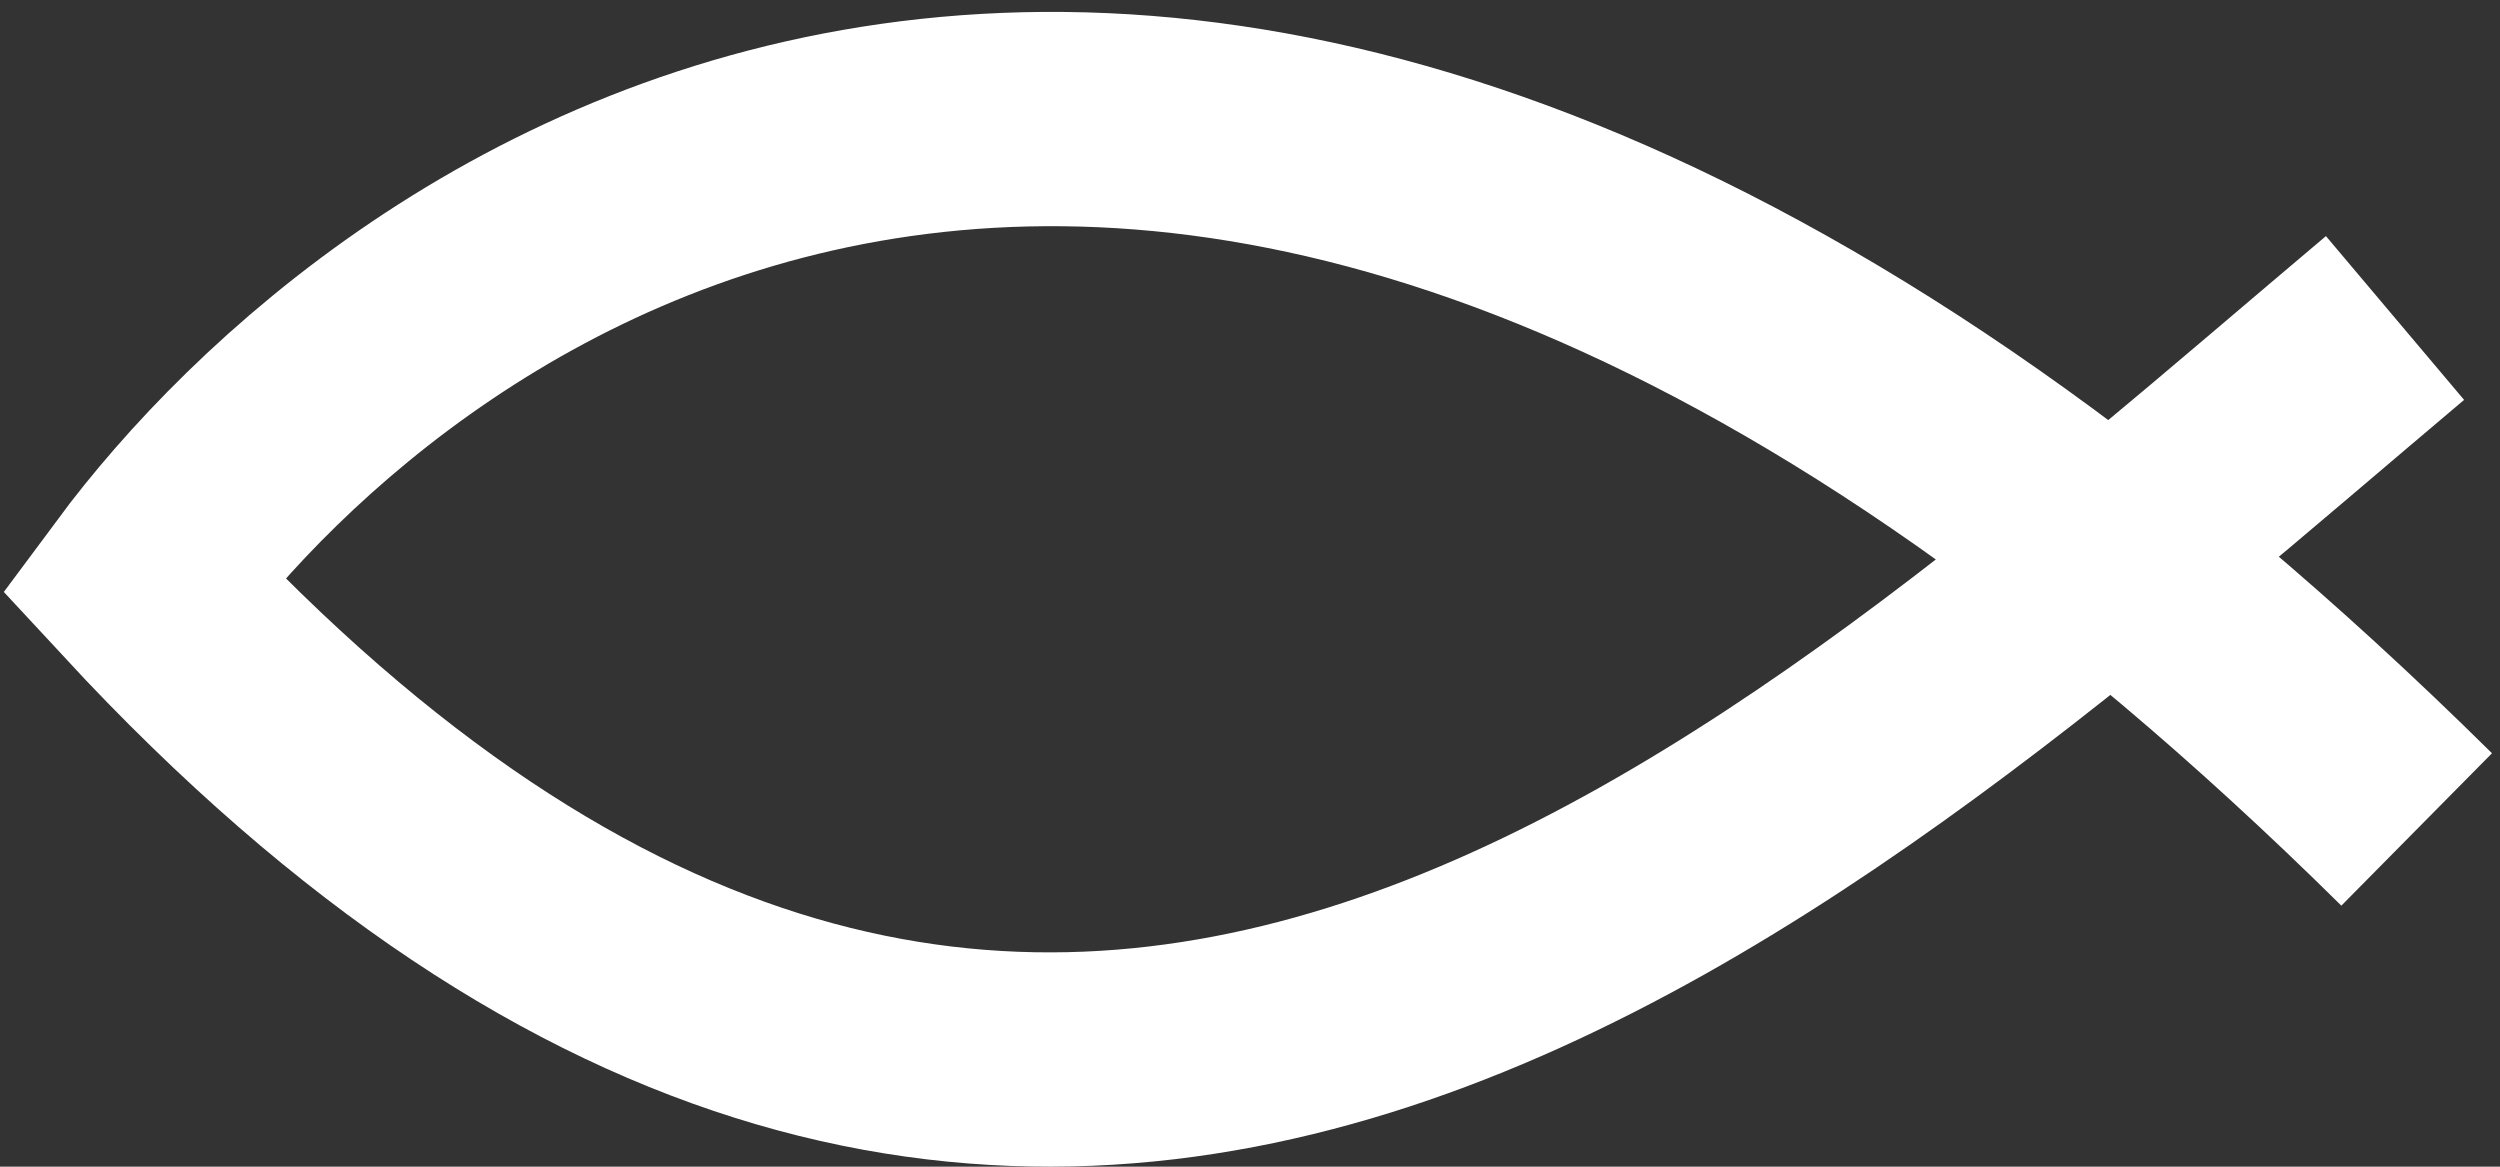 <svg width="210" height="98" viewBox="0 0 210 98" fill="none" xmlns="http://www.w3.org/2000/svg">
<rect x="0" y="0" width="210" height="98" fill="#333333" stroke="none"/>
<path d="M201.181 26.711C150.248 69.674 87.036 130.091 12 49.088C32.919 20.893 100.224 -31.915 203 69.674" stroke="white" stroke-width="18"/>
</svg>
